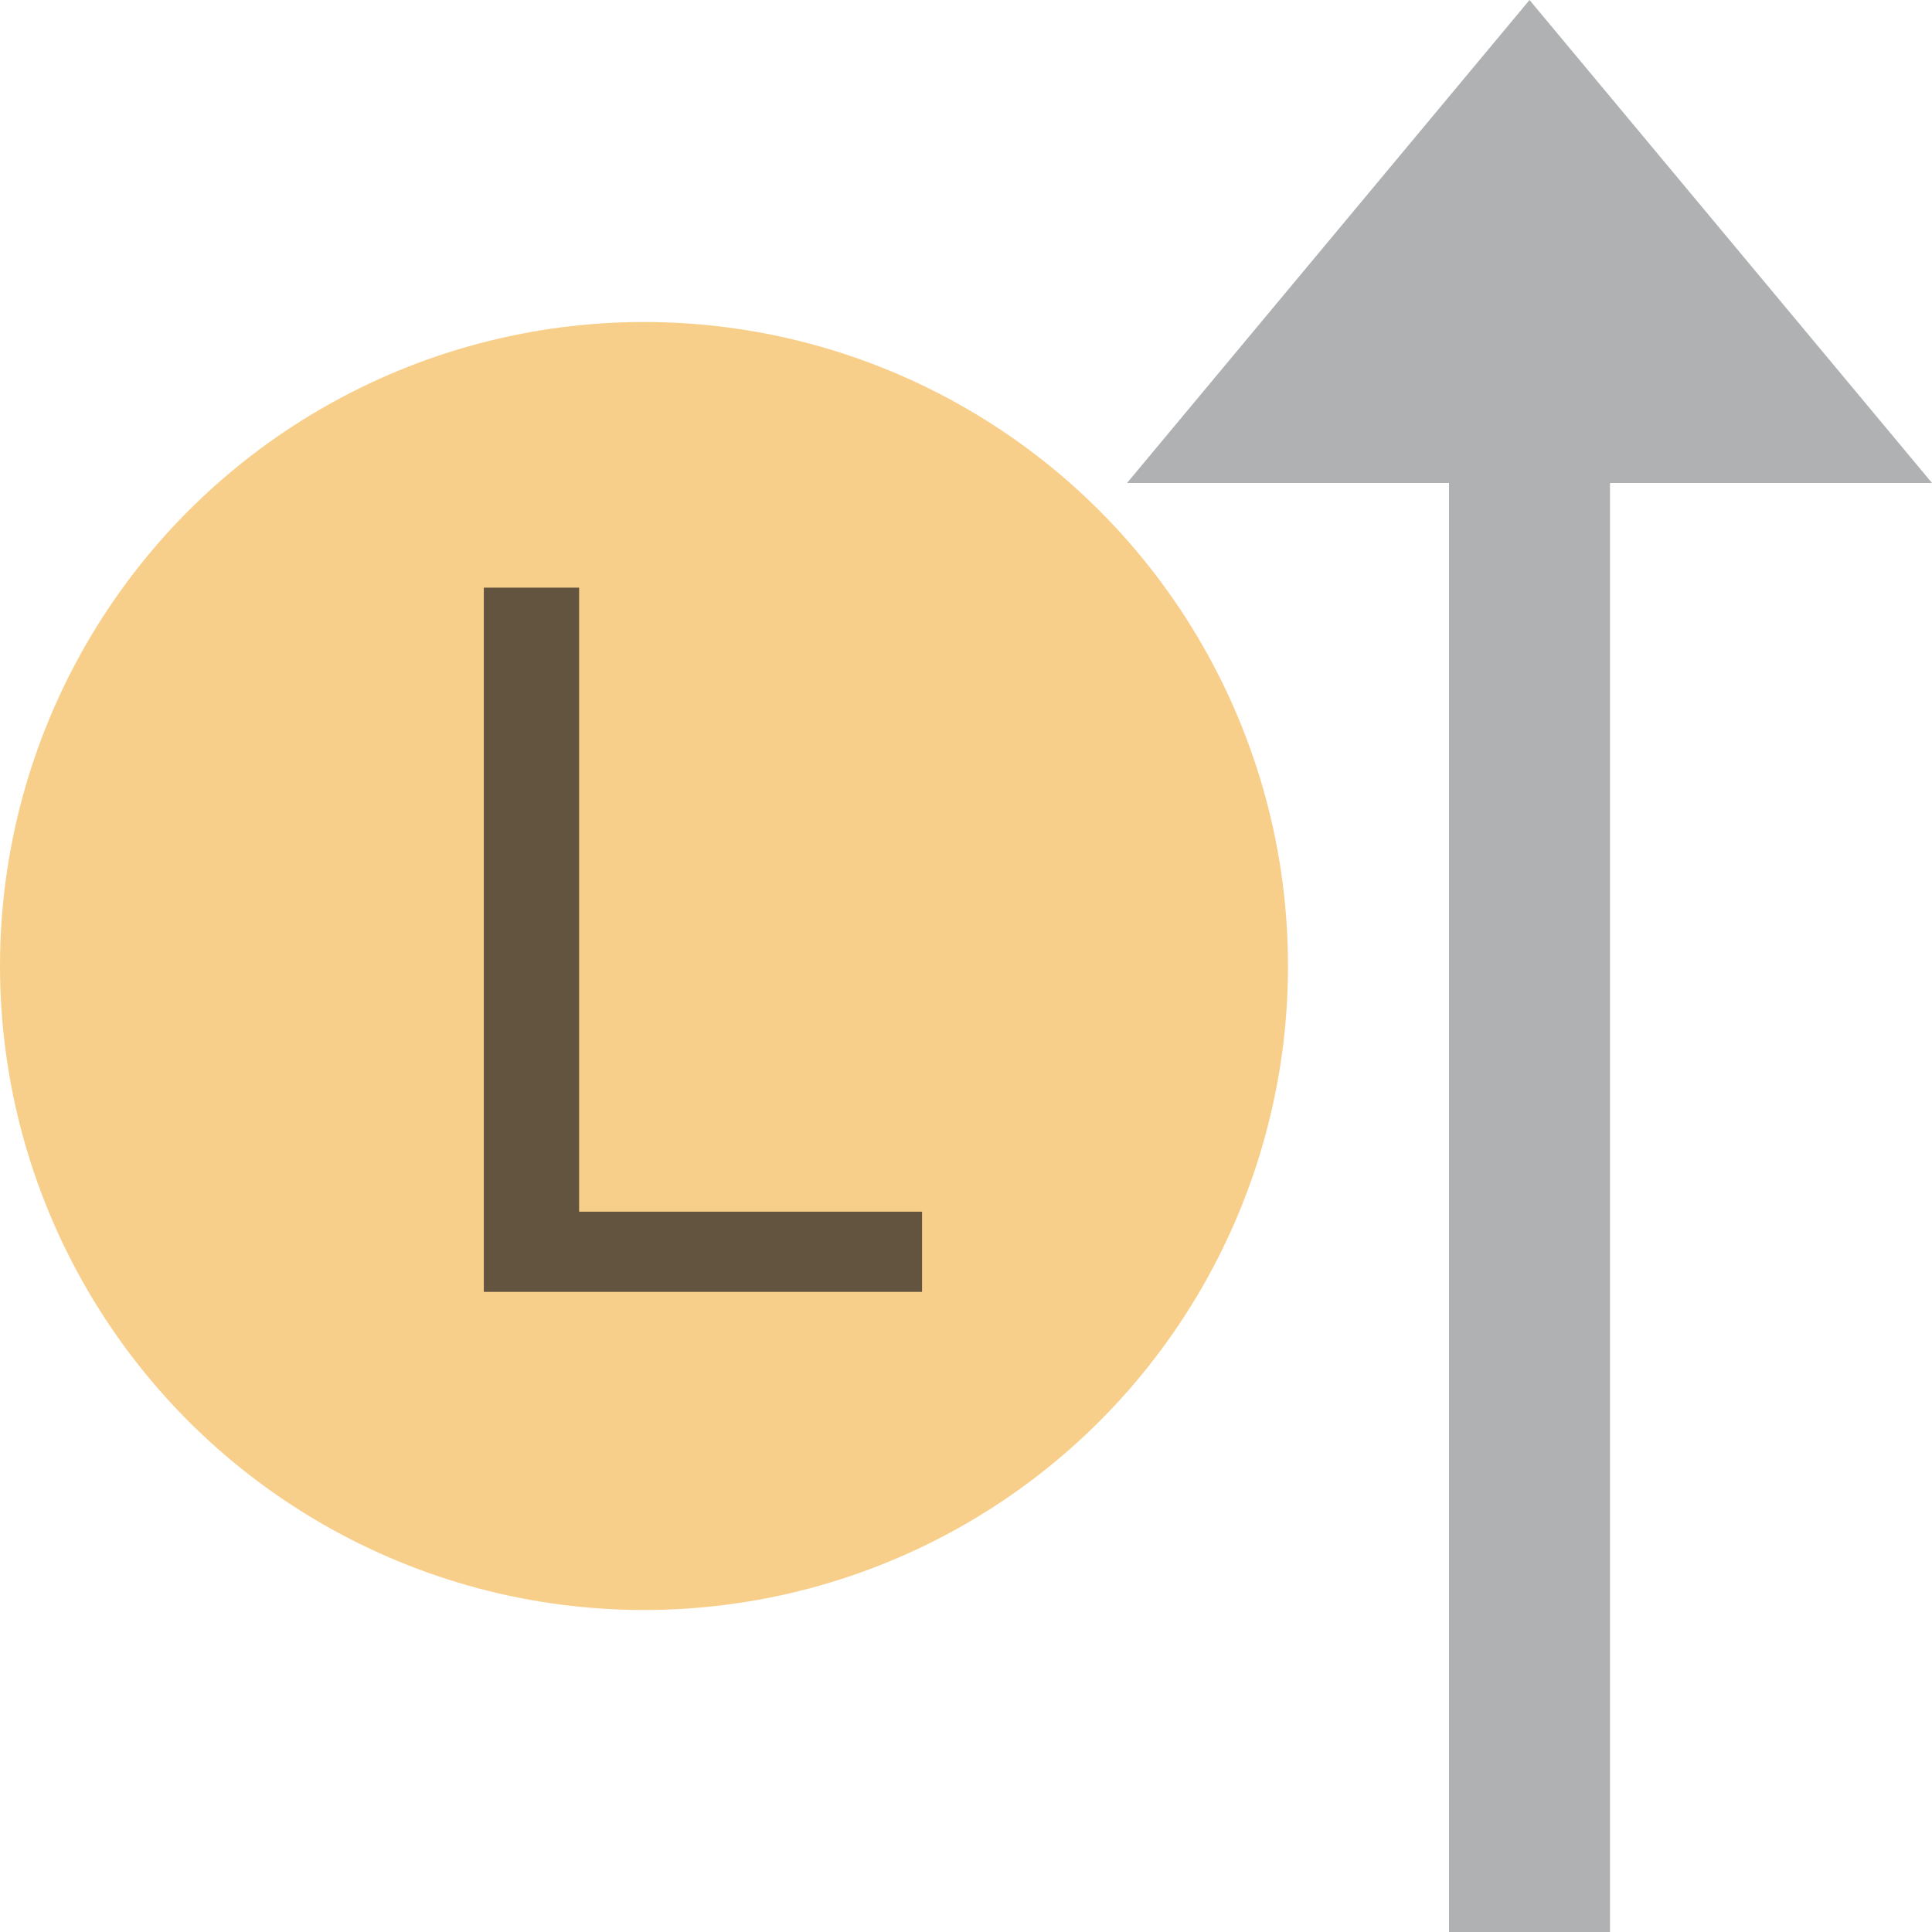 <?xml version="1.0" encoding="UTF-8"?>
<svg width="12" height="12" version="1.1" viewBox="0 0 12 12" xmlns="http://www.w3.org/2000/svg" xmlns:cc="http://creativecommons.org/ns#" xmlns:dc="http://purl.org/dc/elements/1.1/" xmlns:rdf="http://www.w3.org/1999/02/22-rdf-syntax-ns#">
 <g fill-rule="evenodd">
  <circle cx="4" cy="6" r="4" fill="#f4af3d" fill-opacity=".6"/>
  <g style="font-variant-caps:normal;font-variant-east-asian:normal;font-variant-ligatures:normal;font-variant-numeric:normal" aria-label="L">
   <path d="m3.005 3.65h0.592v3.876h2.13v0.498h-2.722z" fill="#231f20" fill-opacity=".698" style="font-variant-caps:normal;font-variant-east-asian:normal;font-variant-ligatures:normal;font-variant-numeric:normal"/>
  </g>
  <path d="m10 3h2l-2.5-3-2.5 3h2v9h1z" fill="#afb1b3"/>
 </g>
</svg>
